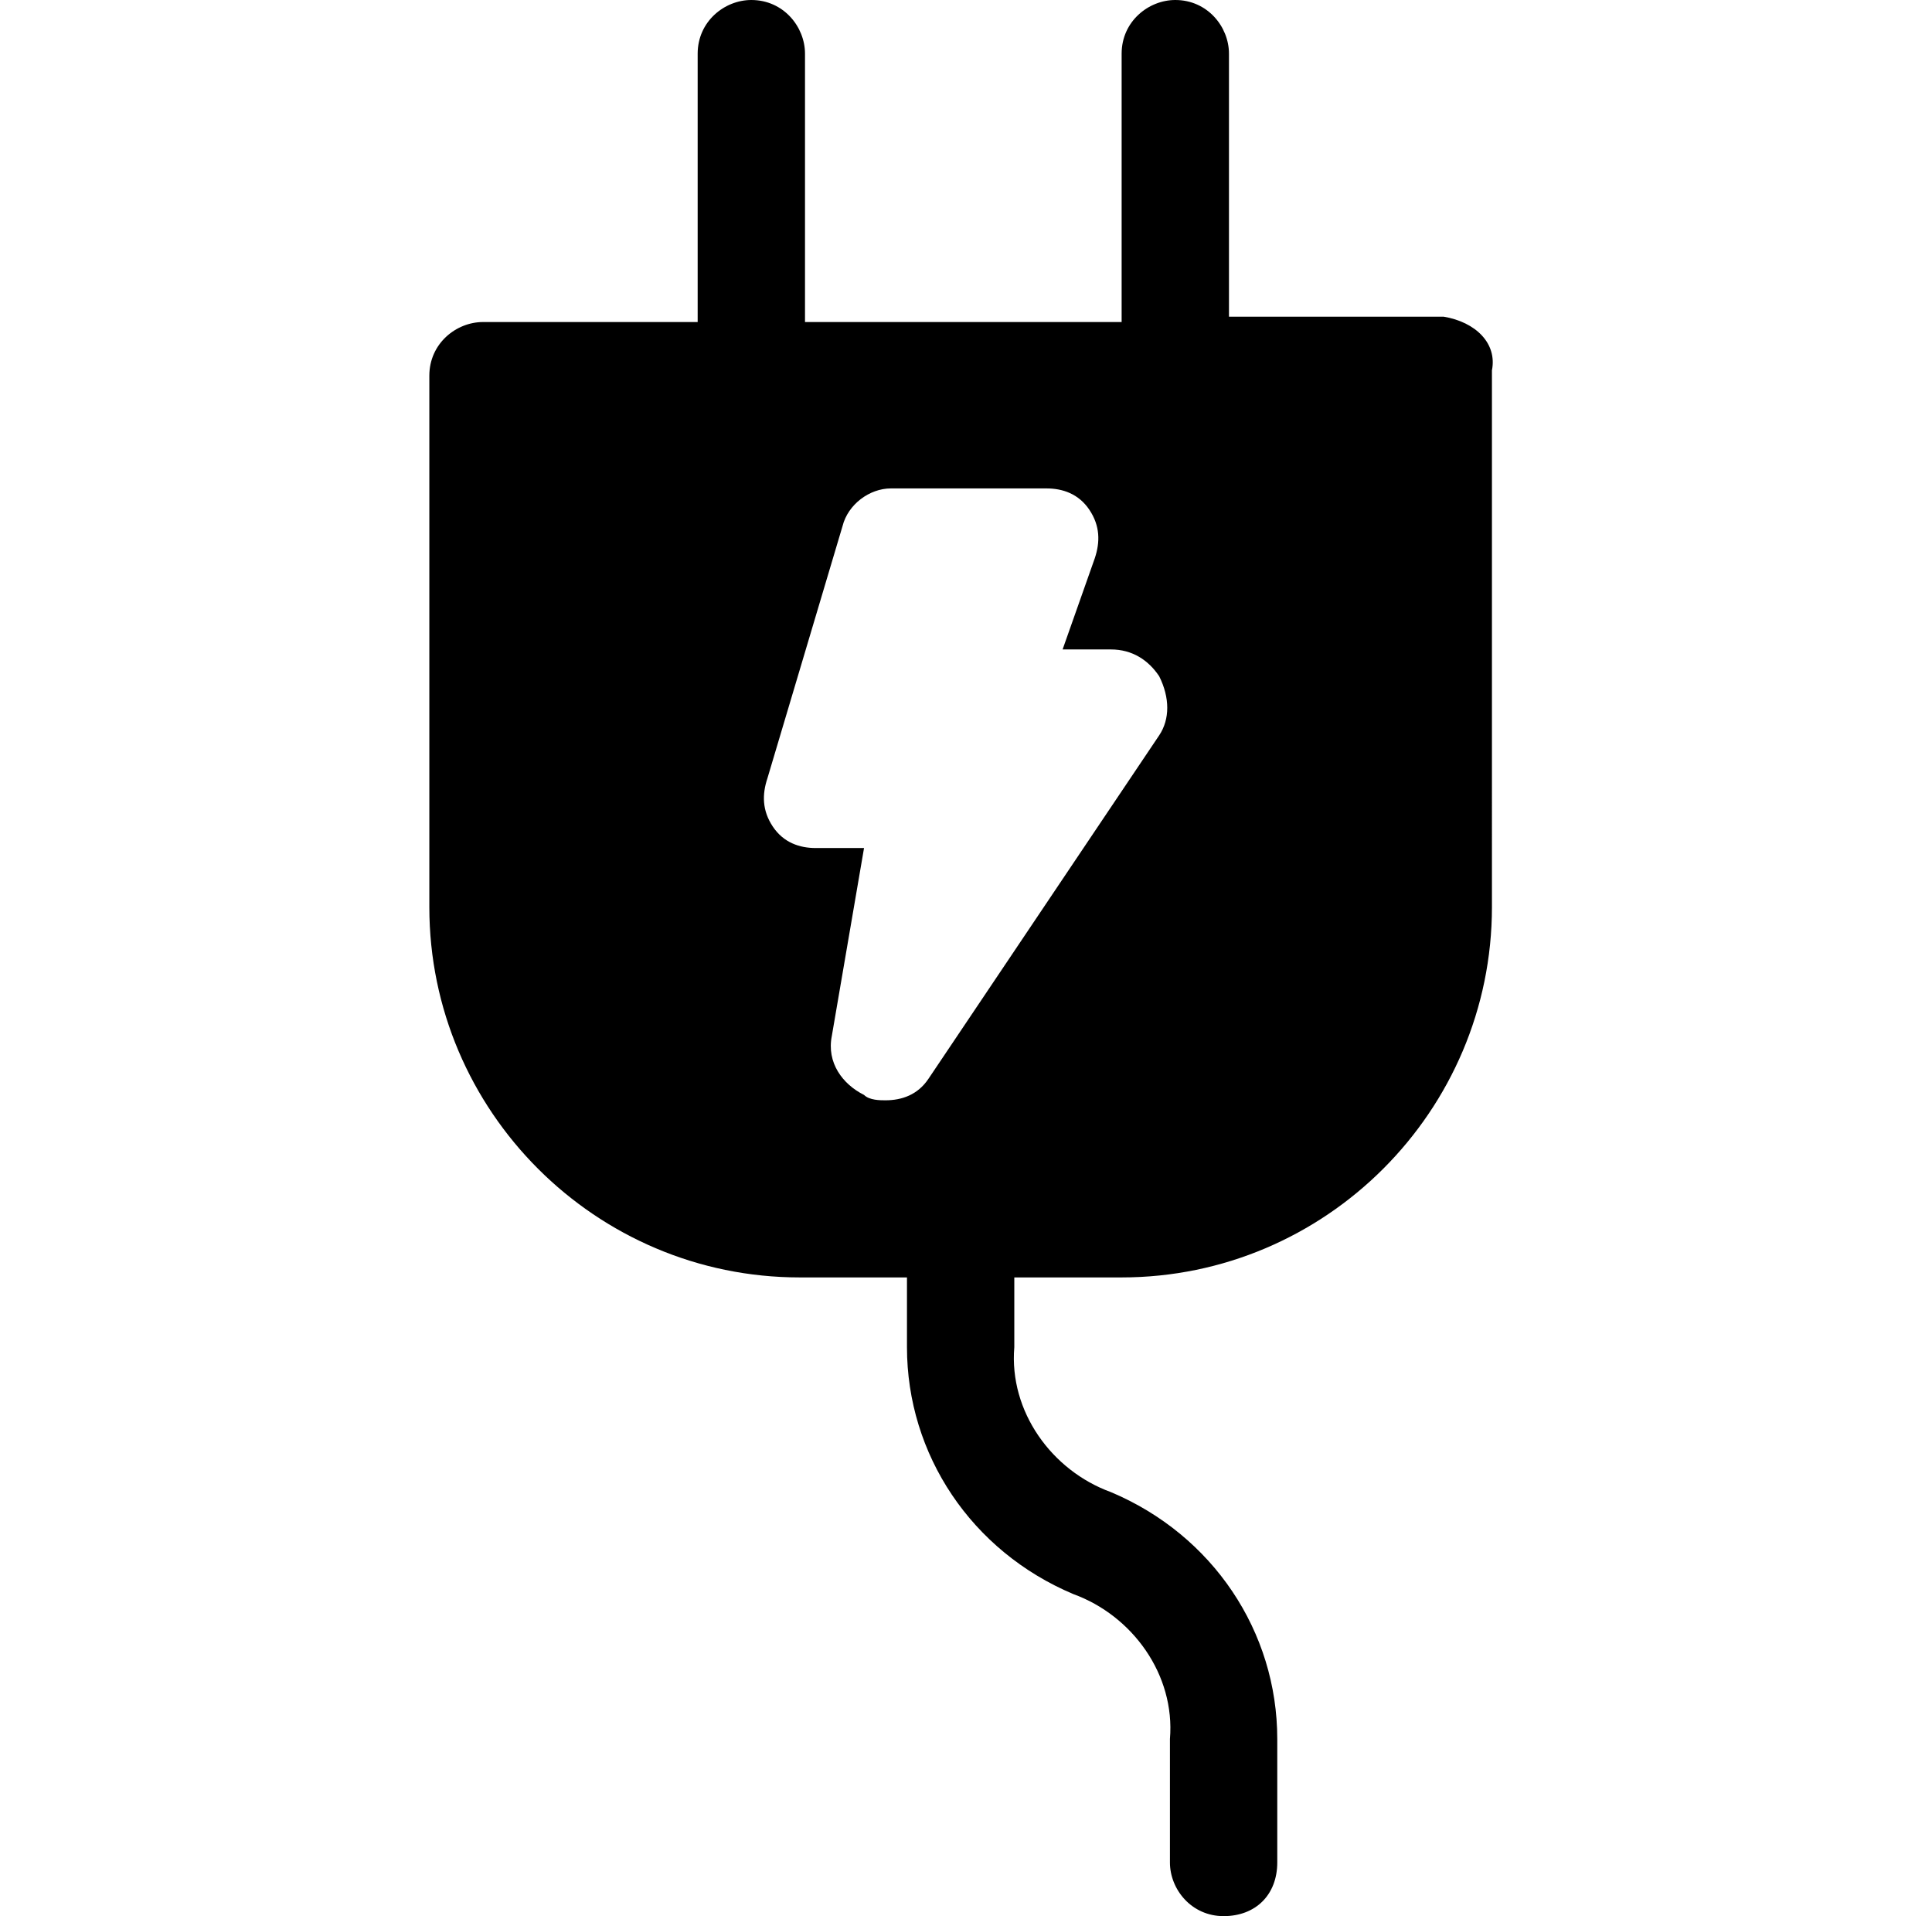 <?xml version="1.0" encoding="utf-8"?>
<!-- Generator: Adobe Illustrator 22.1.0, SVG Export Plug-In . SVG Version: 6.00 Build 0)  -->
<svg version="1.1" id="Layer_1" xmlns="http://www.w3.org/2000/svg" xmlns:xlink="http://www.w3.org/1999/xlink" x="0px" y="0px"
	 viewBox="0 0 36 35.7" style="enable-background:new 0 0 36 35.7;" xml:space="preserve">
<title>Монтажная область 69</title>
<path d="M26.9,5.9h-4V1c0-0.5-0.4-1-1-1c-0.5,0-1,0.4-1,1c0,0,0,0,0,0v5H15V1c0-0.5-0.4-1-1-1c-0.5,0-1,0.4-1,1v5h-4
	c-0.5,0-1,0.4-1,1v9.9c0,3.8,3.1,6.9,6.9,6.9h2v1.3c0,2,1.2,3.8,3.1,4.6c1.1,0.4,1.9,1.5,1.8,2.7v2.3c0,0.5,0.4,1,1,1s1-0.4,1-1
	c0,0,0,0,0,0v-2.3c0-2-1.2-3.8-3.1-4.6c-1.1-0.4-1.9-1.5-1.8-2.7v-1.3h2c3.8,0,6.9-3.1,6.9-6.9V6.9C27.9,6.4,27.5,6,26.9,5.9z
	 M21.6,13.7l-4.3,6.4c-0.2,0.3-0.5,0.4-0.8,0.4c-0.1,0-0.3,0-0.4-0.1c-0.4-0.2-0.7-0.6-0.6-1.1l0.6-3.5h-0.9c-0.3,0-0.6-0.1-0.8-0.4
	c-0.2-0.3-0.2-0.6-0.1-0.9l1.4-4.7c0.1-0.4,0.5-0.7,0.9-0.7h2.9c0.3,0,0.6,0.1,0.8,0.4c0.2,0.3,0.2,0.6,0.1,0.9l-0.6,1.7h0.9
	c0.4,0,0.7,0.2,0.9,0.5C21.8,13,21.8,13.4,21.6,13.7z"/>
</svg>
